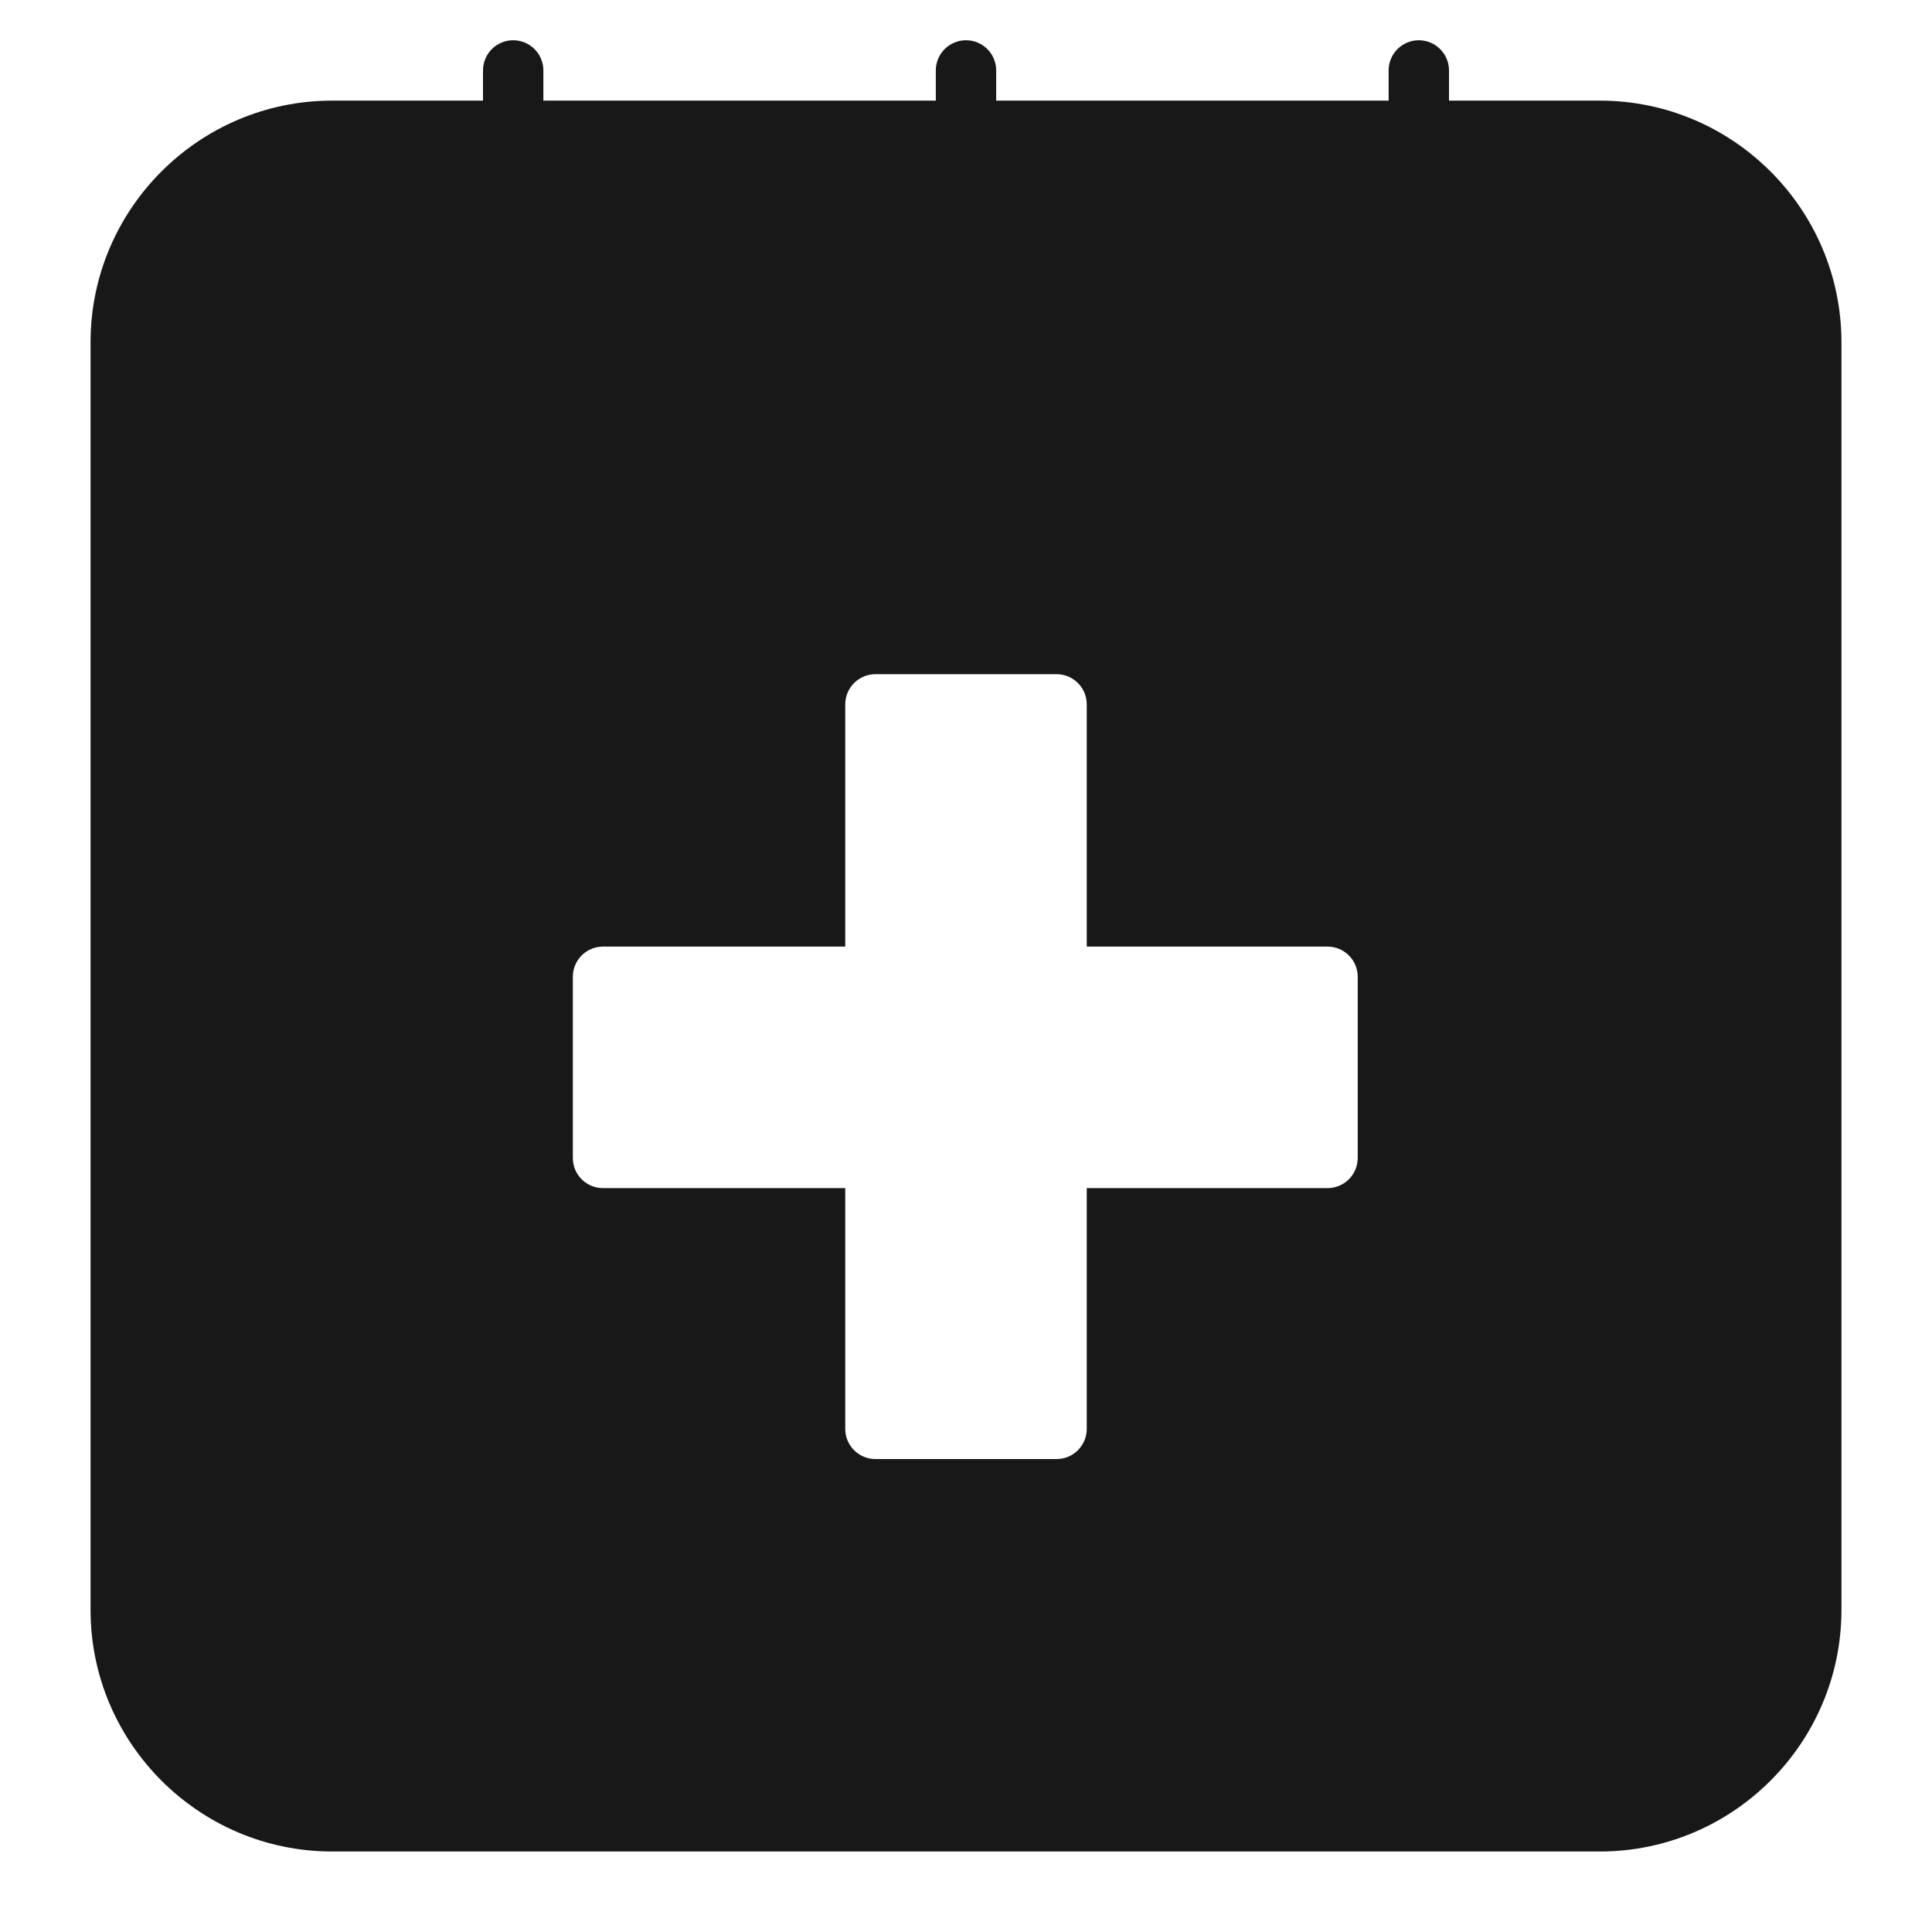 <svg width="24" height="24" viewBox="0 0 24 24" fill="none" xmlns="http://www.w3.org/2000/svg">
<path fill-rule="evenodd" clip-rule="evenodd" d="M6.75 0.875C6.75 0.668 6.582 0.5 6.375 0.5C6.168 0.5 6 0.668 6 0.875V1.25H4.125C2.473 1.25 1.125 2.598 1.125 4.25V20C1.125 21.652 2.473 23 4.125 23H19.875C21.527 23 22.875 21.652 22.875 20V4.25C22.875 2.598 21.527 1.25 19.875 1.25H18V0.875C18 0.668 17.832 0.5 17.625 0.5C17.418 0.5 17.25 0.668 17.25 0.875V1.25H12.375V0.875C12.375 0.668 12.207 0.5 12 0.5C11.793 0.5 11.625 0.668 11.625 0.875V1.25H6.75V0.875ZM10.875 8.375C10.668 8.375 10.5 8.543 10.5 8.75V11.759H7.491C7.283 11.759 7.116 11.927 7.116 12.134V14.384C7.116 14.592 7.283 14.759 7.491 14.759H10.5V17.75C10.5 17.957 10.668 18.125 10.875 18.125H13.125C13.332 18.125 13.5 17.957 13.5 17.75V14.759H16.491C16.698 14.759 16.866 14.592 16.866 14.384V12.134C16.866 11.927 16.698 11.759 16.491 11.759H13.5V8.75C13.5 8.543 13.332 8.375 13.125 8.375H10.875Z" fill="#181818"/>
</svg>
